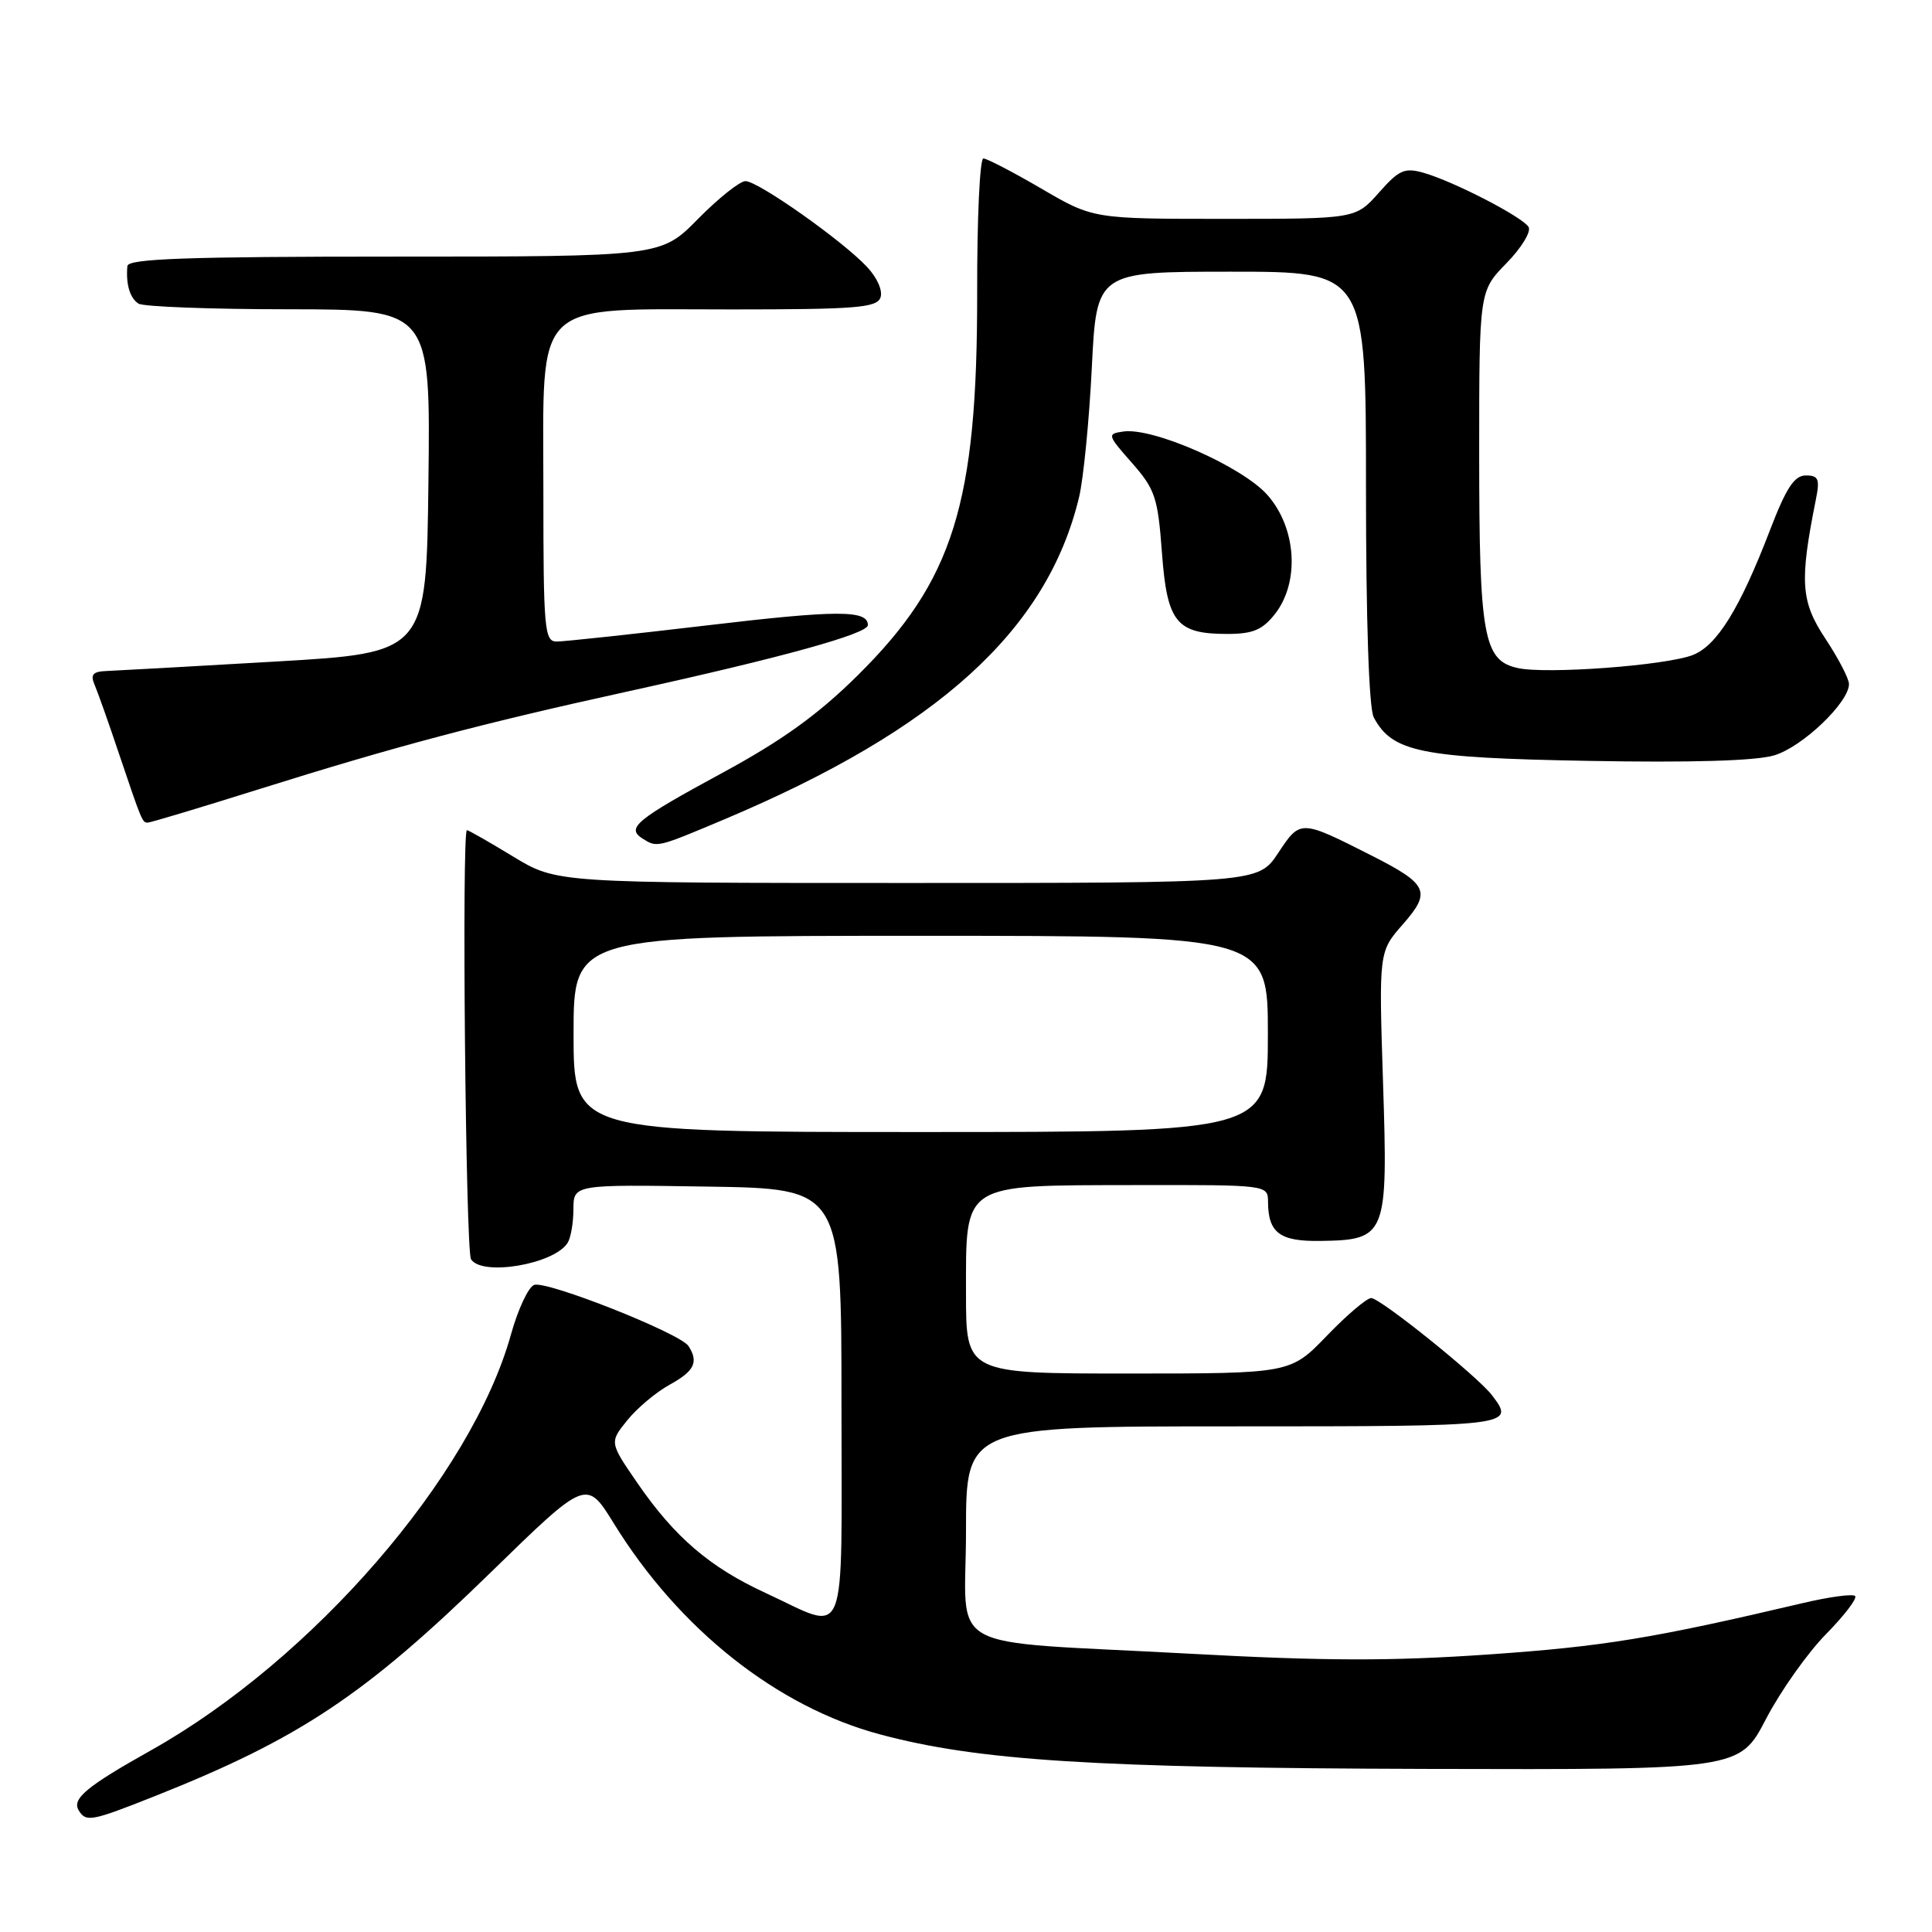 <?xml version="1.0" encoding="UTF-8" standalone="no"?>
<!DOCTYPE svg PUBLIC "-//W3C//DTD SVG 1.1//EN" "http://www.w3.org/Graphics/SVG/1.1/DTD/svg11.dtd" >
<svg xmlns="http://www.w3.org/2000/svg" xmlns:xlink="http://www.w3.org/1999/xlink" version="1.1" viewBox="0 0 256 256">
 <g >
 <path fill="currentColor"
d=" M 20.51 238.00 C 39.72 230.37 48.36 224.61 65.08 208.30 C 77.71 195.99 77.71 195.99 81.34 201.87 C 89.99 215.89 102.96 226.17 116.62 229.82 C 129.65 233.30 145.00 234.27 189.00 234.39 C 230.50 234.50 230.50 234.50 234.00 227.78 C 235.93 224.08 239.50 219.03 241.94 216.55 C 244.38 214.07 246.12 211.79 245.81 211.48 C 245.50 211.17 242.38 211.59 238.87 212.42 C 218.99 217.10 212.44 218.17 197.31 219.22 C 184.35 220.12 175.49 220.10 157.56 219.12 C 124.32 217.31 128.00 219.33 128.00 202.89 C 128.00 189.00 128.00 189.00 163.50 189.00 C 200.56 189.00 200.82 188.97 197.69 184.87 C 195.80 182.38 182.89 172.00 181.69 172.00 C 181.11 172.00 178.46 174.25 175.81 177.00 C 170.99 182.00 170.99 182.00 149.50 182.00 C 128.00 182.00 128.00 182.00 128.00 171.41 C 128.00 156.62 127.30 157.08 150.25 157.03 C 168.00 157.00 168.00 157.00 168.02 159.25 C 168.04 163.36 169.58 164.51 174.94 164.43 C 183.72 164.30 183.92 163.80 183.26 143.48 C 182.70 126.10 182.70 126.10 185.90 122.46 C 189.68 118.15 189.24 117.17 181.75 113.37 C 172.29 108.58 172.31 108.58 169.37 113.02 C 166.73 117.00 166.73 117.00 120.25 117.00 C 73.76 117.00 73.76 117.00 68.00 113.50 C 64.83 111.57 62.07 110.00 61.87 110.00 C 61.17 110.00 61.70 165.70 62.41 166.85 C 63.83 169.15 73.41 167.53 75.21 164.69 C 75.63 164.03 75.98 162.03 75.98 160.23 C 76.00 156.95 76.00 156.95 93.75 157.23 C 111.50 157.50 111.50 157.50 111.50 186.00 C 111.50 218.69 112.51 216.18 101.45 211.08 C 94.05 207.67 89.42 203.70 84.50 196.57 C 80.75 191.12 80.75 191.12 83.12 188.19 C 84.43 186.57 86.96 184.45 88.75 183.47 C 92.01 181.68 92.60 180.48 91.23 178.36 C 90.15 176.67 72.39 169.64 70.77 170.26 C 70.01 170.55 68.63 173.50 67.71 176.81 C 62.50 195.57 41.43 219.91 20.00 231.93 C 11.42 236.74 9.49 238.36 10.44 239.90 C 11.41 241.47 12.09 241.34 20.51 238.00 Z  M 96.02 108.55 C 124.30 96.62 138.75 83.49 142.98 65.89 C 143.56 63.47 144.32 55.76 144.67 48.75 C 145.30 36.00 145.30 36.00 163.15 36.00 C 181.00 36.00 181.00 36.00 181.00 64.57 C 181.00 82.25 181.39 93.86 182.03 95.06 C 184.49 99.66 188.23 100.42 210.43 100.82 C 224.05 101.07 232.66 100.82 235.09 100.09 C 238.82 98.98 245.00 93.08 245.00 90.64 C 245.00 89.93 243.59 87.22 241.87 84.62 C 238.61 79.69 238.43 77.10 240.61 66.20 C 241.16 63.47 240.96 63.00 239.28 63.00 C 237.76 63.00 236.68 64.65 234.53 70.25 C 230.54 80.65 227.50 85.56 224.29 86.80 C 220.66 88.19 204.92 89.36 201.11 88.52 C 196.57 87.53 196.00 84.34 196.00 60.14 C 196.00 38.58 196.00 38.58 199.61 34.88 C 201.60 32.85 202.92 30.68 202.54 30.07 C 201.71 28.73 192.63 24.04 188.64 22.90 C 186.12 22.18 185.38 22.50 182.70 25.54 C 179.63 29.00 179.63 29.00 162.24 29.00 C 144.85 29.00 144.85 29.00 138.00 25.00 C 134.23 22.80 130.77 21.00 130.30 21.00 C 129.83 21.00 129.46 28.99 129.48 38.75 C 129.51 66.78 126.34 76.94 113.61 89.53 C 108.39 94.69 103.63 98.12 95.73 102.40 C 84.28 108.61 82.94 109.71 85.12 111.10 C 87.08 112.34 87.00 112.35 96.02 108.55 Z  M 34.36 104.56 C 52.59 98.84 63.77 95.88 83.50 91.55 C 103.64 87.12 115.00 83.98 115.00 82.83 C 115.00 80.81 110.94 80.82 93.66 82.87 C 83.67 84.05 74.71 85.01 73.75 85.01 C 72.14 85.00 72.00 83.38 72.00 65.07 C 72.00 39.31 70.24 41.00 96.94 41.00 C 113.29 41.00 116.15 40.78 116.66 39.45 C 117.00 38.55 116.26 36.83 114.88 35.36 C 111.62 31.88 100.45 24.00 98.78 24.00 C 98.04 24.00 95.21 26.25 92.50 29.00 C 87.58 34.00 87.58 34.00 52.29 34.00 C 24.79 34.00 16.97 34.28 16.88 35.25 C 16.66 37.64 17.21 39.50 18.35 40.23 C 18.98 40.64 27.95 40.98 38.27 40.98 C 57.04 41.00 57.04 41.00 56.77 63.75 C 56.50 86.50 56.50 86.50 36.50 87.66 C 25.50 88.30 15.44 88.86 14.14 88.91 C 12.29 88.98 11.95 89.38 12.54 90.75 C 12.95 91.71 14.35 95.65 15.64 99.50 C 18.83 108.95 18.85 109.00 19.58 109.00 C 19.94 109.00 26.59 107.00 34.36 104.56 Z  M 168.93 81.37 C 172.24 77.16 171.80 69.98 167.96 65.61 C 164.65 61.84 152.78 56.60 148.84 57.18 C 146.68 57.49 146.72 57.63 149.99 61.34 C 153.06 64.83 153.42 65.92 153.96 73.19 C 154.64 82.47 155.87 84.00 162.62 84.00 C 166.00 84.00 167.27 83.47 168.93 81.37 Z  M 76.00 137.00 C 76.00 124.00 76.00 124.00 122.00 124.00 C 168.00 124.00 168.00 124.00 168.00 137.00 C 168.00 150.00 168.00 150.00 122.00 150.00 C 76.00 150.00 76.00 150.00 76.00 137.00 Z "/>
</g>
</svg>